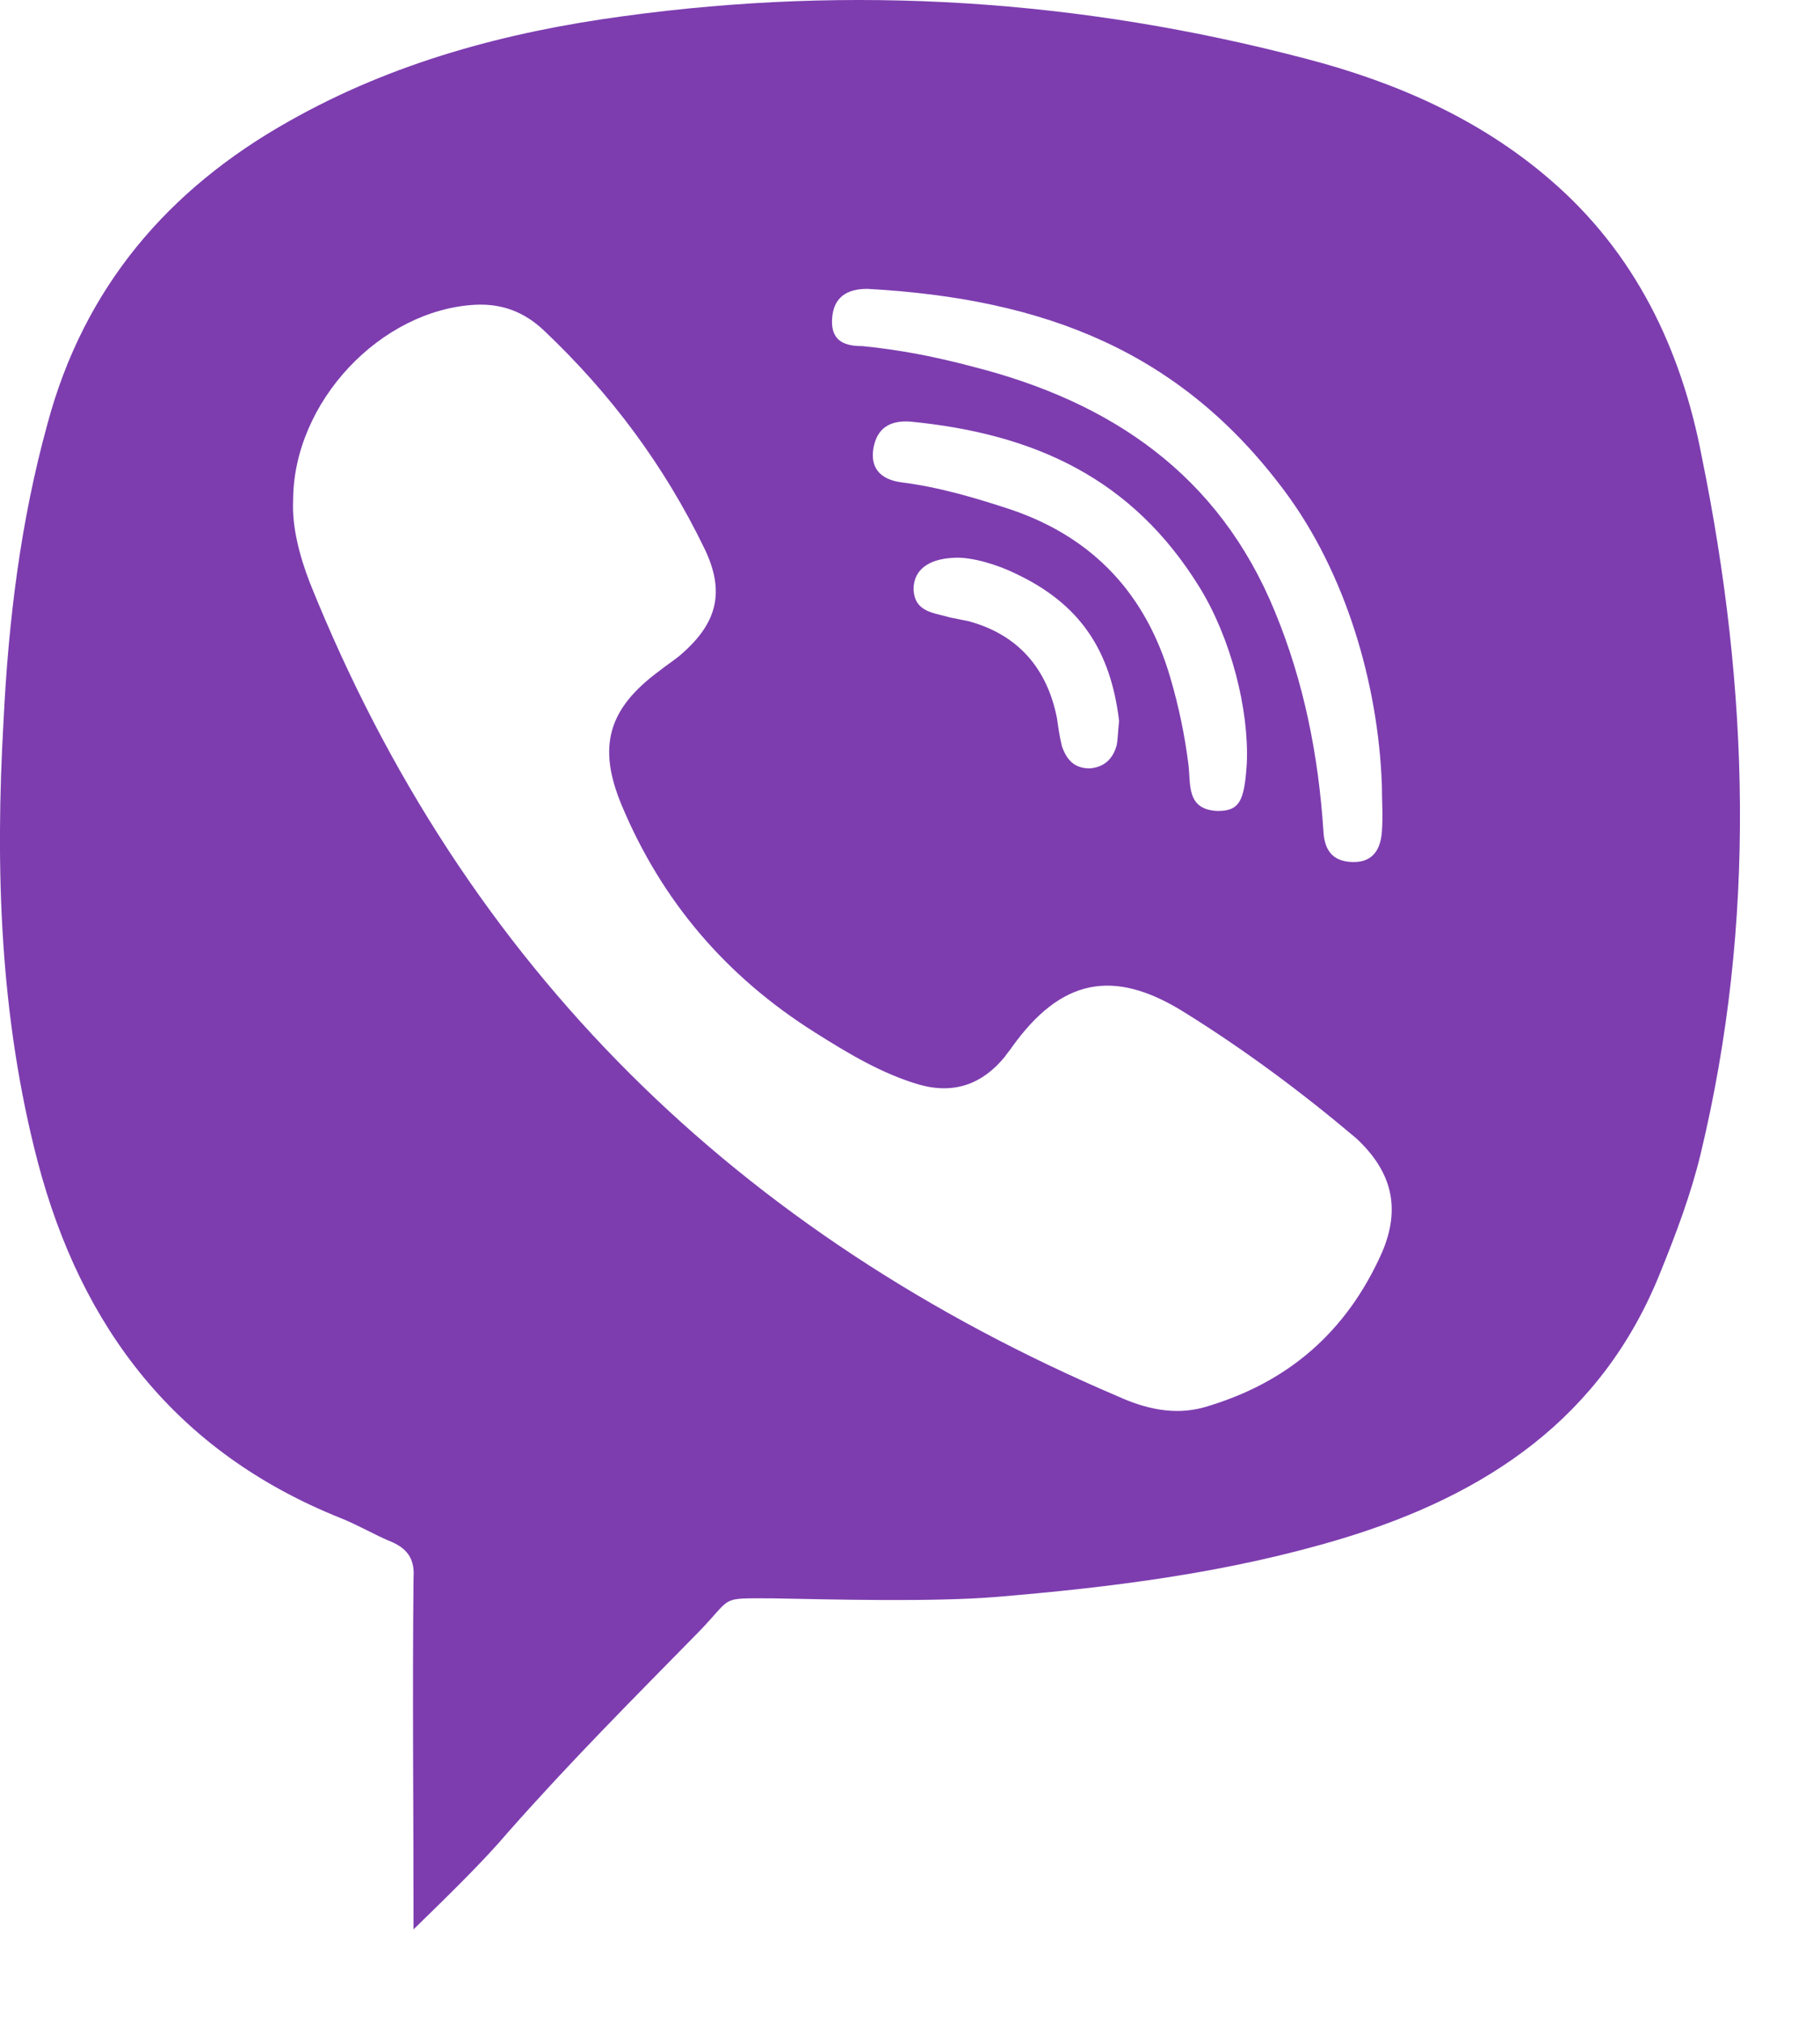 <svg width="18" height="20" viewBox="0 0 18 20" fill="none" xmlns="http://www.w3.org/2000/svg">
<path d="M15.327 1.773C14.629 1.172 13.799 0.811 12.921 0.582C10.683 -0.007 8.433 -0.152 6.159 0.161C5.004 0.317 3.885 0.618 2.863 1.196C1.66 1.87 0.83 2.844 0.469 4.192C0.204 5.154 0.084 6.129 0.035 7.128C-0.049 8.596 -0.001 10.052 0.372 11.483C0.805 13.132 1.744 14.359 3.368 15.009C3.549 15.081 3.705 15.177 3.885 15.25C4.042 15.322 4.102 15.43 4.09 15.598C4.078 16.742 4.09 17.885 4.09 19.076C4.511 18.667 4.812 18.366 5.016 18.125C5.654 17.403 6.256 16.802 6.917 16.128C7.254 15.779 7.11 15.803 7.639 15.803C8.253 15.815 9.215 15.839 9.829 15.791C10.996 15.695 12.151 15.55 13.27 15.213C14.701 14.78 15.845 14.022 16.422 12.578C16.578 12.193 16.723 11.808 16.819 11.411C17.372 9.113 17.3 6.815 16.831 4.517C16.627 3.446 16.169 2.495 15.327 1.773ZM8.229 3.157C8.241 2.94 8.373 2.856 8.578 2.856C10.346 2.953 11.682 3.482 12.704 4.854C13.306 5.66 13.631 6.755 13.667 7.765C13.667 7.922 13.679 8.066 13.667 8.223C13.655 8.391 13.583 8.523 13.39 8.523C13.198 8.523 13.101 8.427 13.089 8.223C13.041 7.477 12.897 6.743 12.608 6.045C12.055 4.697 10.996 3.975 9.624 3.626C9.263 3.53 8.902 3.458 8.53 3.422C8.373 3.422 8.217 3.386 8.229 3.157ZM10.021 5.046C9.66 4.926 9.3 4.818 8.915 4.769C8.734 4.745 8.602 4.649 8.638 4.433C8.674 4.228 8.806 4.156 8.999 4.168C10.238 4.288 11.2 4.733 11.862 5.804C12.175 6.31 12.355 7.019 12.331 7.549C12.307 7.922 12.259 8.018 12.043 8.018C11.73 8.006 11.778 7.753 11.754 7.561C11.718 7.272 11.658 6.983 11.573 6.695C11.333 5.876 10.816 5.323 10.021 5.046ZM11.068 7.128C11.056 7.236 11.056 7.308 11.044 7.368C11.008 7.501 10.924 7.585 10.779 7.597C10.623 7.597 10.551 7.513 10.503 7.38C10.479 7.284 10.466 7.188 10.454 7.104C10.358 6.61 10.069 6.273 9.576 6.141C9.516 6.129 9.456 6.117 9.396 6.105C9.239 6.057 9.047 6.057 9.035 5.828C9.035 5.636 9.179 5.527 9.432 5.515C9.612 5.503 9.877 5.588 10.046 5.672C10.683 5.973 10.984 6.43 11.068 7.128ZM13.667 12.386C13.318 13.168 12.74 13.673 11.91 13.914C11.61 13.998 11.321 13.926 11.056 13.806C7.302 12.205 4.595 9.57 3.067 5.768C2.959 5.491 2.887 5.203 2.899 4.95C2.899 3.975 3.765 3.061 4.704 3.013C4.968 3.001 5.185 3.085 5.377 3.265C6.039 3.891 6.568 4.601 6.965 5.419C7.182 5.864 7.086 6.177 6.713 6.49C6.653 6.538 6.58 6.586 6.52 6.634C6.015 7.007 5.907 7.38 6.147 7.958C6.544 8.909 7.182 9.655 8.06 10.208C8.385 10.413 8.722 10.617 9.095 10.725C9.444 10.822 9.721 10.713 9.937 10.449C9.961 10.413 9.985 10.389 10.009 10.352C10.491 9.679 11.008 9.57 11.706 10.004C12.307 10.377 12.873 10.798 13.414 11.255C13.763 11.58 13.859 11.941 13.667 12.386Z" fill="#7D3DAF"/>
</svg>
